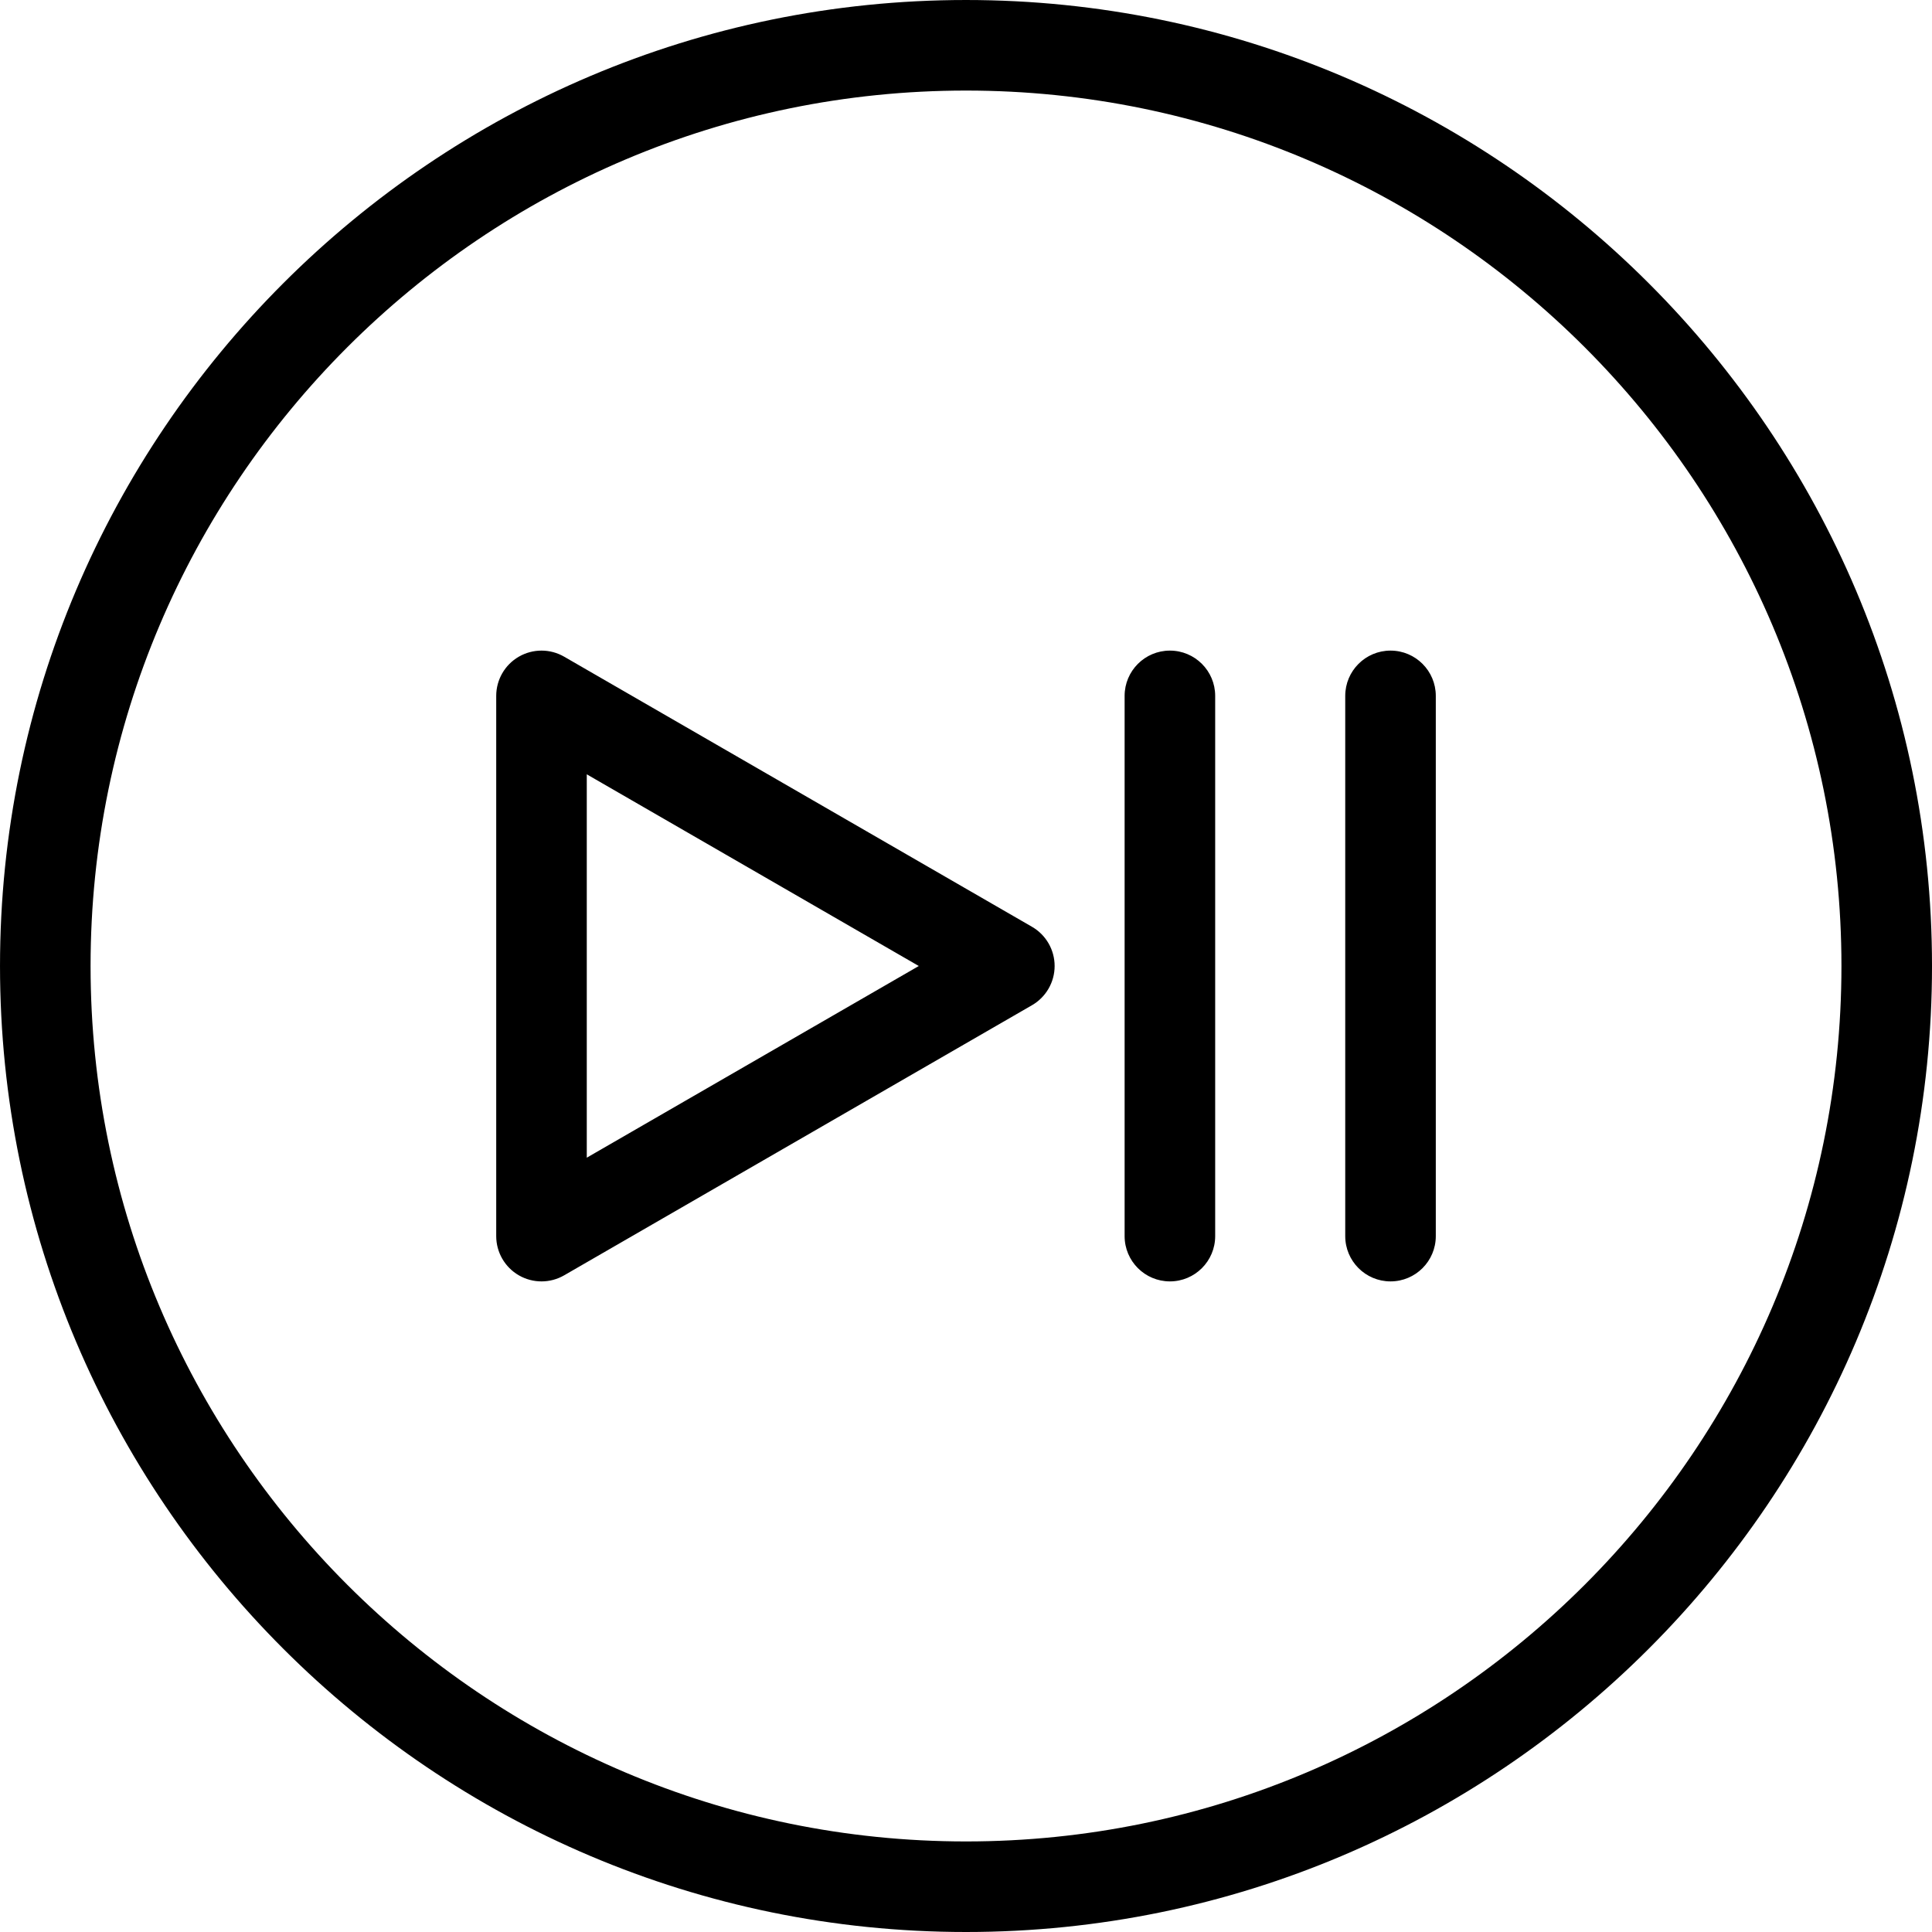 <svg id="Layer_1" enable-background="new 0 0 512 512" height="512" viewBox="0 0 512 512" width="512" xmlns="http://www.w3.org/2000/svg"><path d="m256.004.001c-141.16 0-256.002 114.842-256.002 256.001 0 141.158 114.842 255.998 256.002 255.998 141.158 0 255.998-114.84 255.998-255.998-.001-141.159-114.84-256.001-255.998-256.001zm0 487.999c-127.926 0-232.002-104.074-232.002-231.998 0-127.926 104.076-232.001 232.002-232.001 127.924 0 231.998 104.076 231.998 232.001-.001 127.924-104.074 231.998-231.998 231.998zm66.031-303.583v143.166c0 6.627-5.373 12-12 12s-12-5.373-12-12v-143.166c0-6.627 5.373-12 12-12s12 5.373 12 12zm-48.548 61.191-123.985-71.583c-3.713-2.144-8.287-2.144-12 0s-6 6.105-6 10.393v143.166c0 4.287 2.287 8.249 6 10.393 1.856 1.072 3.928 1.607 6 1.607s4.144-.536 6-1.607l123.985-71.583c3.713-2.144 6-6.105 6-10.393s-2.287-8.249-6-10.393zm-117.986 61.191v-101.597l87.986 50.798zm225-122.382v143.166c0 6.627-5.373 12-12 12s-12-5.373-12-12v-143.166c0-6.627 5.373-12 12-12s12 5.373 12 12z"/></svg>